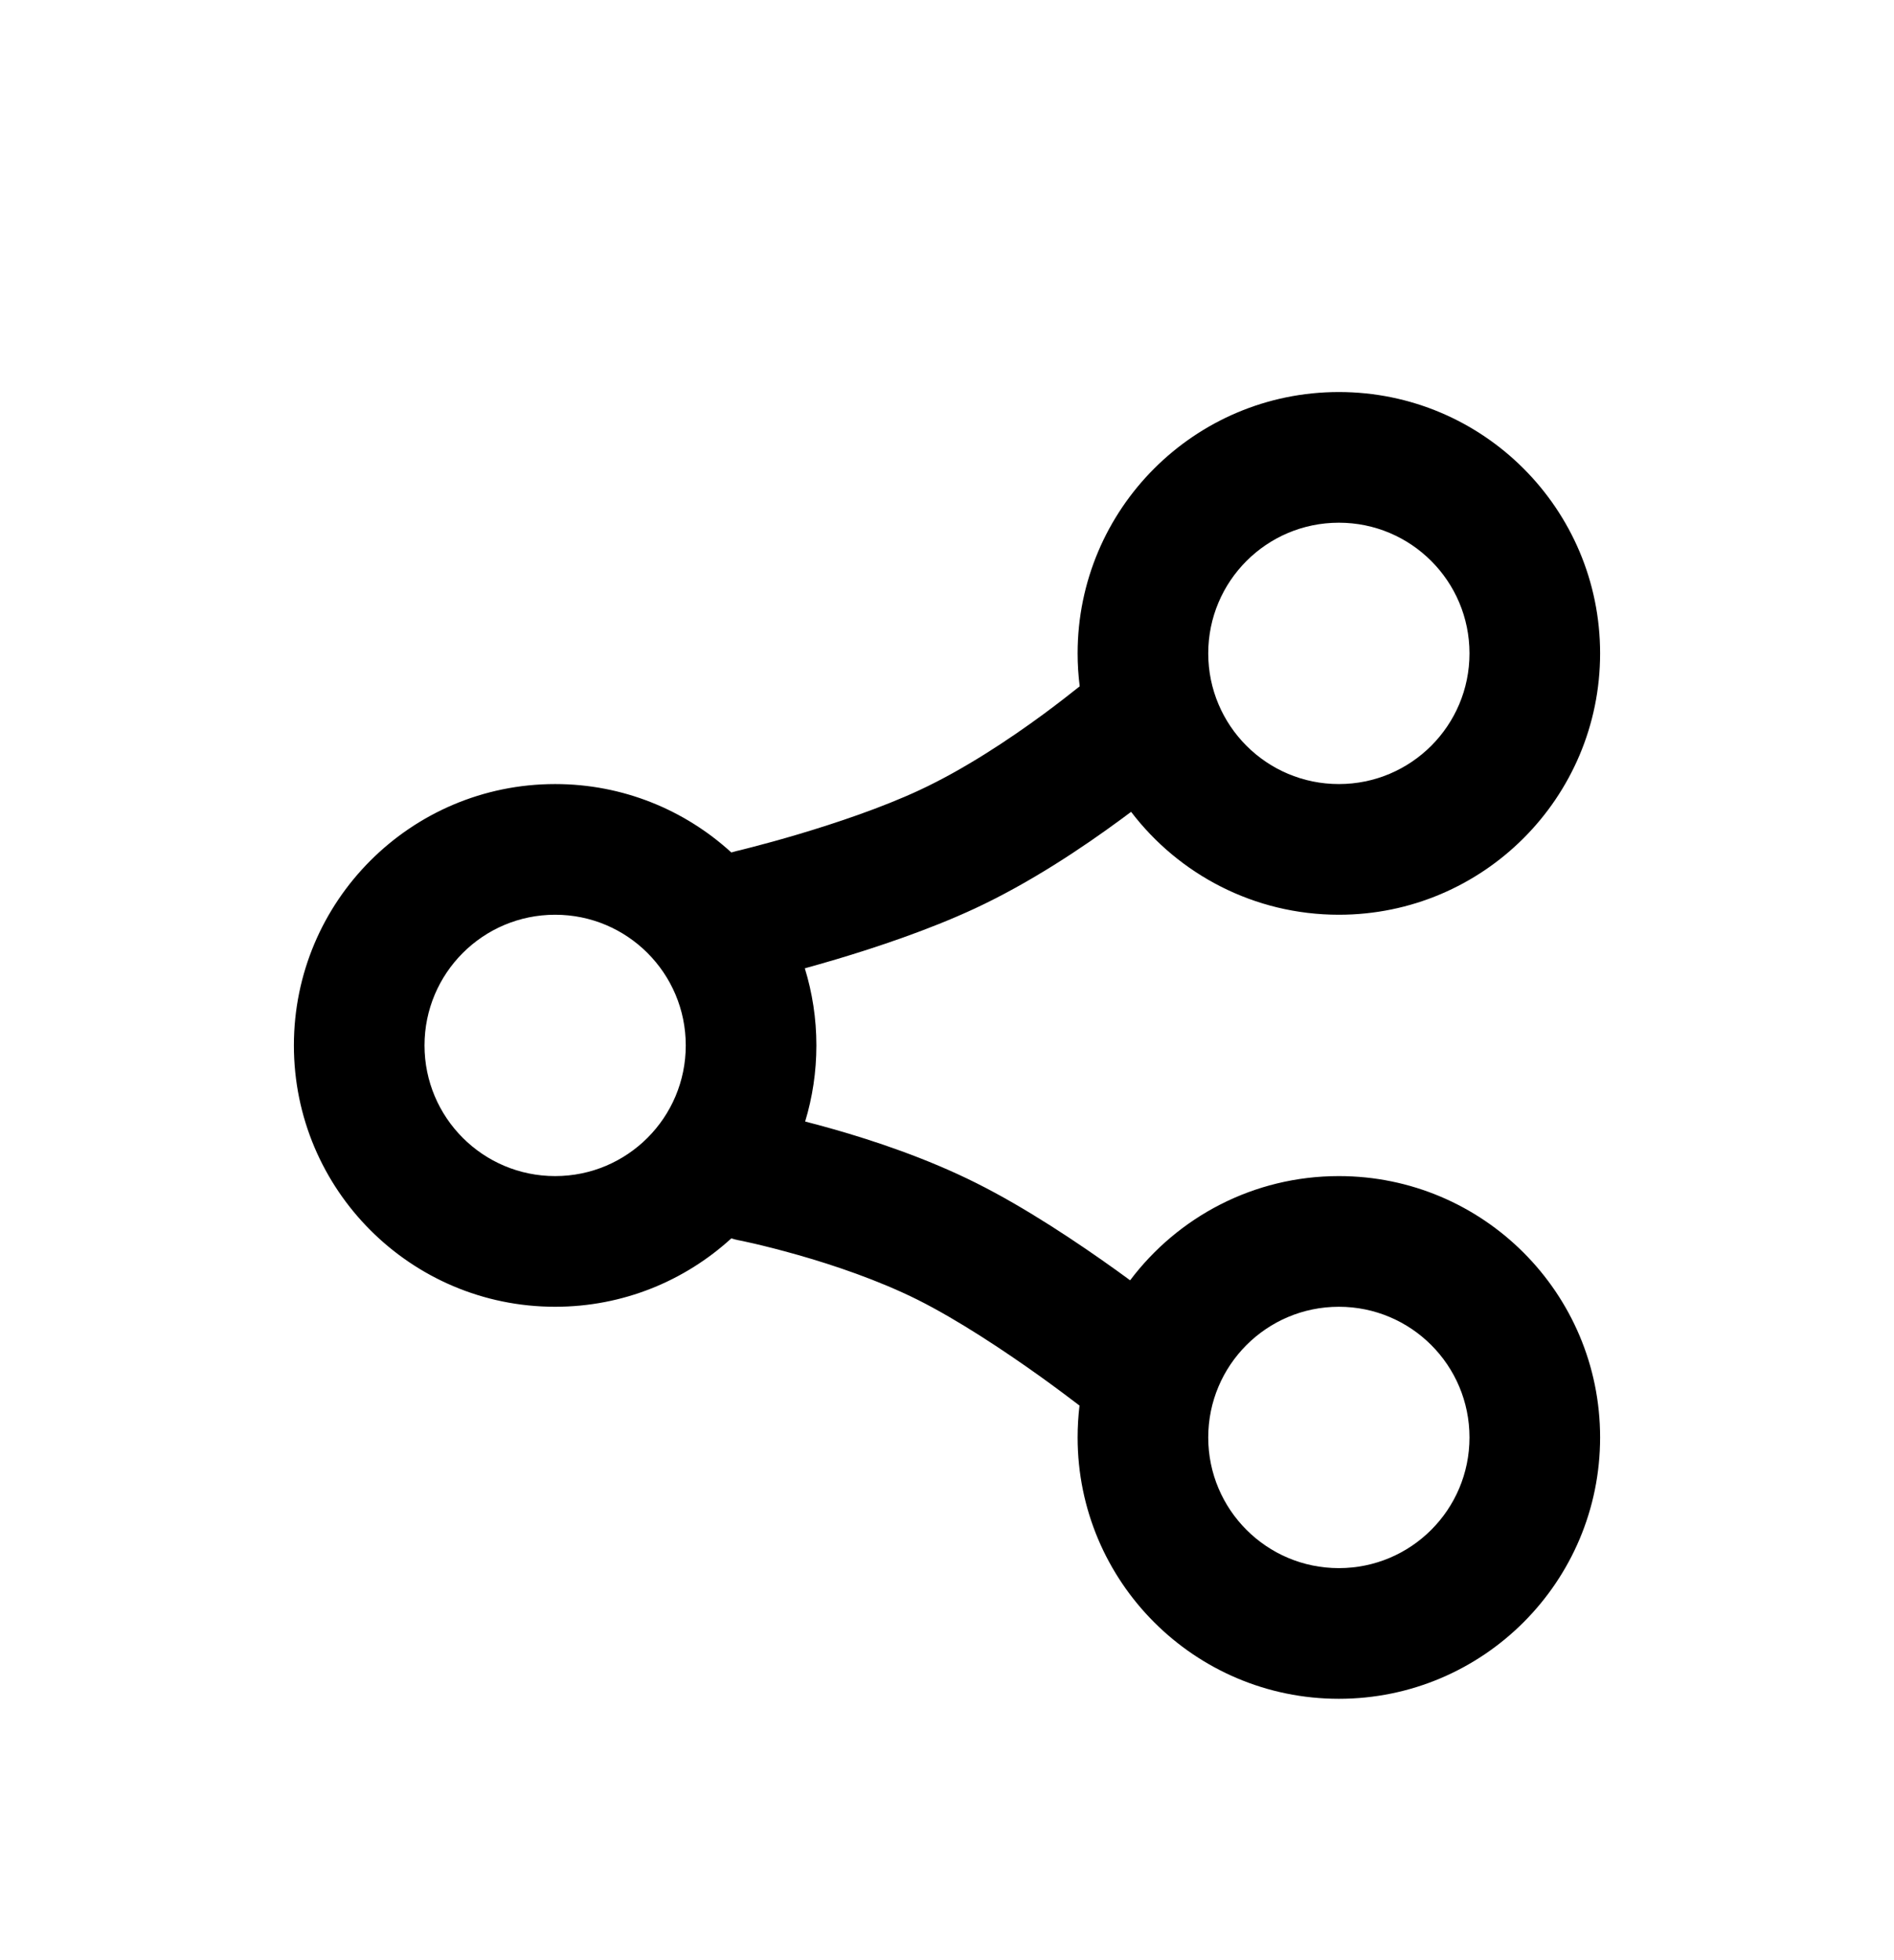 <svg width="29" height="30" viewBox="0 0 29 30" fill="none" xmlns="http://www.w3.org/2000/svg">
<g filter="url(#filter0_d_3849_182853)">
<path fill-rule="evenodd" clip-rule="evenodd" d="M20.5 2C18.291 2 16.5 3.791 16.5 6C16.5 6.171 16.511 6.339 16.532 6.504C16.387 6.62 16.198 6.767 15.979 6.929C15.443 7.323 14.754 7.779 14.079 8.093C13.499 8.363 12.802 8.596 12.232 8.766C11.95 8.85 11.707 8.916 11.536 8.96C11.45 8.982 11.382 8.999 11.337 9.011L11.286 9.023L11.274 9.026L11.272 9.026C11.247 9.032 11.222 9.039 11.198 9.047C10.486 8.397 9.54 8 8.5 8C6.291 8 4.5 9.791 4.5 12C4.5 14.209 6.291 16 8.5 16C9.54 16 10.486 15.603 11.198 14.953C11.234 14.965 11.271 14.974 11.309 14.982L11.311 14.982L11.32 14.984L11.366 14.993C11.408 15.002 11.471 15.016 11.551 15.034C11.713 15.072 11.943 15.129 12.214 15.206C12.763 15.362 13.447 15.592 14.053 15.894C14.665 16.201 15.364 16.664 15.931 17.069C16.165 17.237 16.37 17.391 16.529 17.512C16.51 17.672 16.5 17.835 16.5 18C16.5 20.209 18.291 22 20.5 22C22.709 22 24.5 20.209 24.5 18C24.5 15.791 22.709 14 20.5 14C19.194 14 18.034 14.626 17.304 15.595C17.237 15.546 17.167 15.495 17.095 15.443C16.503 15.019 15.702 14.483 14.947 14.106C14.186 13.725 13.37 13.455 12.761 13.282C12.603 13.237 12.458 13.198 12.328 13.165C12.44 12.796 12.5 12.405 12.5 12C12.5 11.589 12.438 11.193 12.323 10.82C12.465 10.781 12.626 10.735 12.802 10.683C13.409 10.502 14.212 10.236 14.921 9.907C15.77 9.513 16.581 8.969 17.164 8.54C17.217 8.501 17.269 8.463 17.319 8.425C18.049 9.382 19.203 10 20.5 10C22.709 10 24.5 8.209 24.5 6C24.5 3.791 22.709 2 20.5 2ZM18.5 6C18.5 4.895 19.395 4 20.5 4C21.605 4 22.5 4.895 22.5 6C22.5 7.105 21.605 8 20.5 8C19.395 8 18.5 7.105 18.5 6ZM6.5 12C6.5 10.895 7.395 10 8.5 10C9.605 10 10.5 10.895 10.5 12C10.5 13.105 9.605 14 8.5 14C7.395 14 6.5 13.105 6.5 12ZM18.5 18C18.5 16.895 19.395 16 20.5 16C21.605 16 22.5 16.895 22.5 18C22.5 19.105 21.605 20 20.5 20C19.395 20 18.5 19.105 18.5 18Z" fill="black"/>
</g>
<defs>
<filter id="filter0_d_3849_182853" x="-0.5" y="0" width="32" height="32" filterUnits="userSpaceOnUse" color-interpolation-filters="sRGB">
<feFlood flood-opacity="0" result="BackgroundImageFix"/>
<feColorMatrix in="SourceAlpha" type="matrix" values="0 0 0 0 0 0 0 0 0 0 0 0 0 0 0 0 0 0 127 0" result="hardAlpha"/>
<feOffset dy="4"/>
<feGaussianBlur stdDeviation="2"/>
<feComposite in2="hardAlpha" operator="out"/>
<feColorMatrix type="matrix" values="0 0 0 0 0 0 0 0 0 0 0 0 0 0 0 0 0 0 0.25 0"/>
<feBlend mode="normal" in2="BackgroundImageFix" result="effect1_dropShadow_3849_182853"/>
<feBlend mode="normal" in="SourceGraphic" in2="effect1_dropShadow_3849_182853" result="shape"/>
</filter>
</defs>
</svg>

